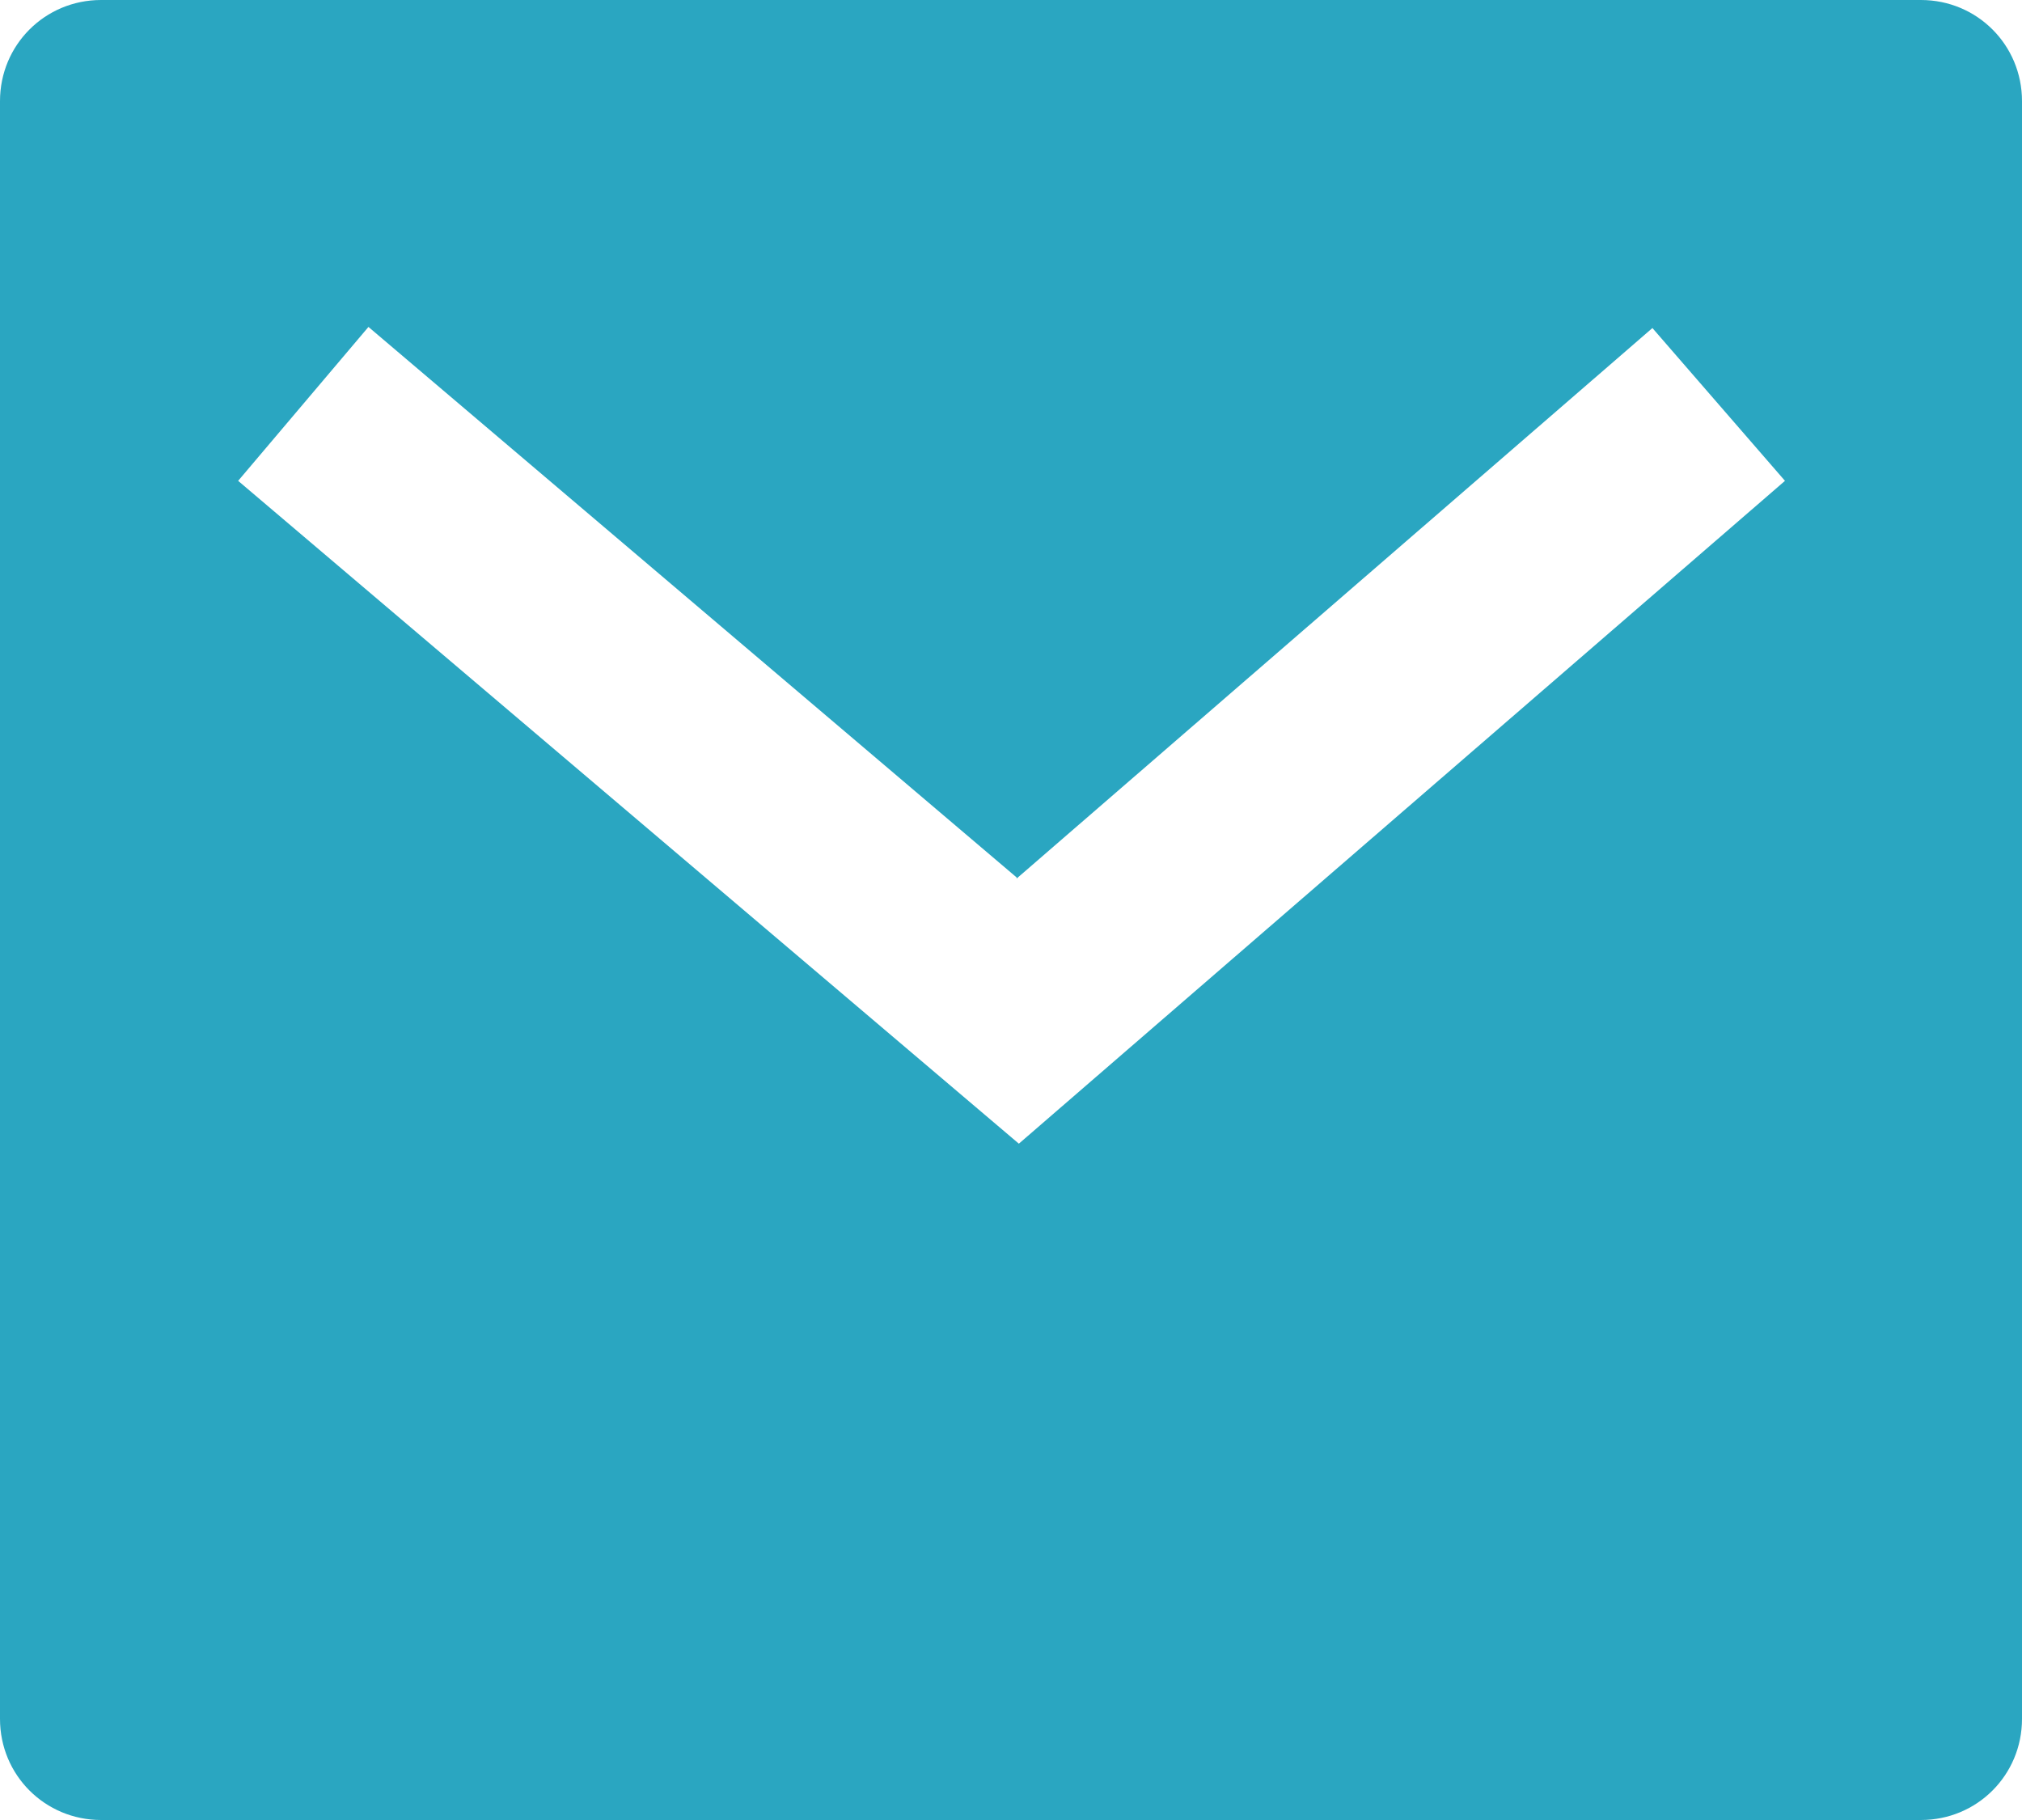 <?xml version="1.0" encoding="UTF-8"?>
<svg id="Layer_2" data-name="Layer 2" xmlns="http://www.w3.org/2000/svg" viewBox="0 0 18 16.2">
  <defs>
    <style>
      .cls-1 {
        fill: #2aa6c1;
        stroke-width: 0px;
      }
    </style>
  </defs>
  <g id="Layer_1-2" data-name="Layer 1">
    <path class="cls-1" d="m.9,0h16.2c.5,0,.9.4.9.9v14.4c0,.5-.4.9-.9.9H.9c-.5,0-.9-.4-.9-.9V.9c0-.5.4-.9.9-.9Zm8.15,7.81L3.28,2.91l-1.16,1.37,6.95,5.9,6.82-5.9-1.18-1.36-5.66,4.9Z"/>
  </g>
</svg>